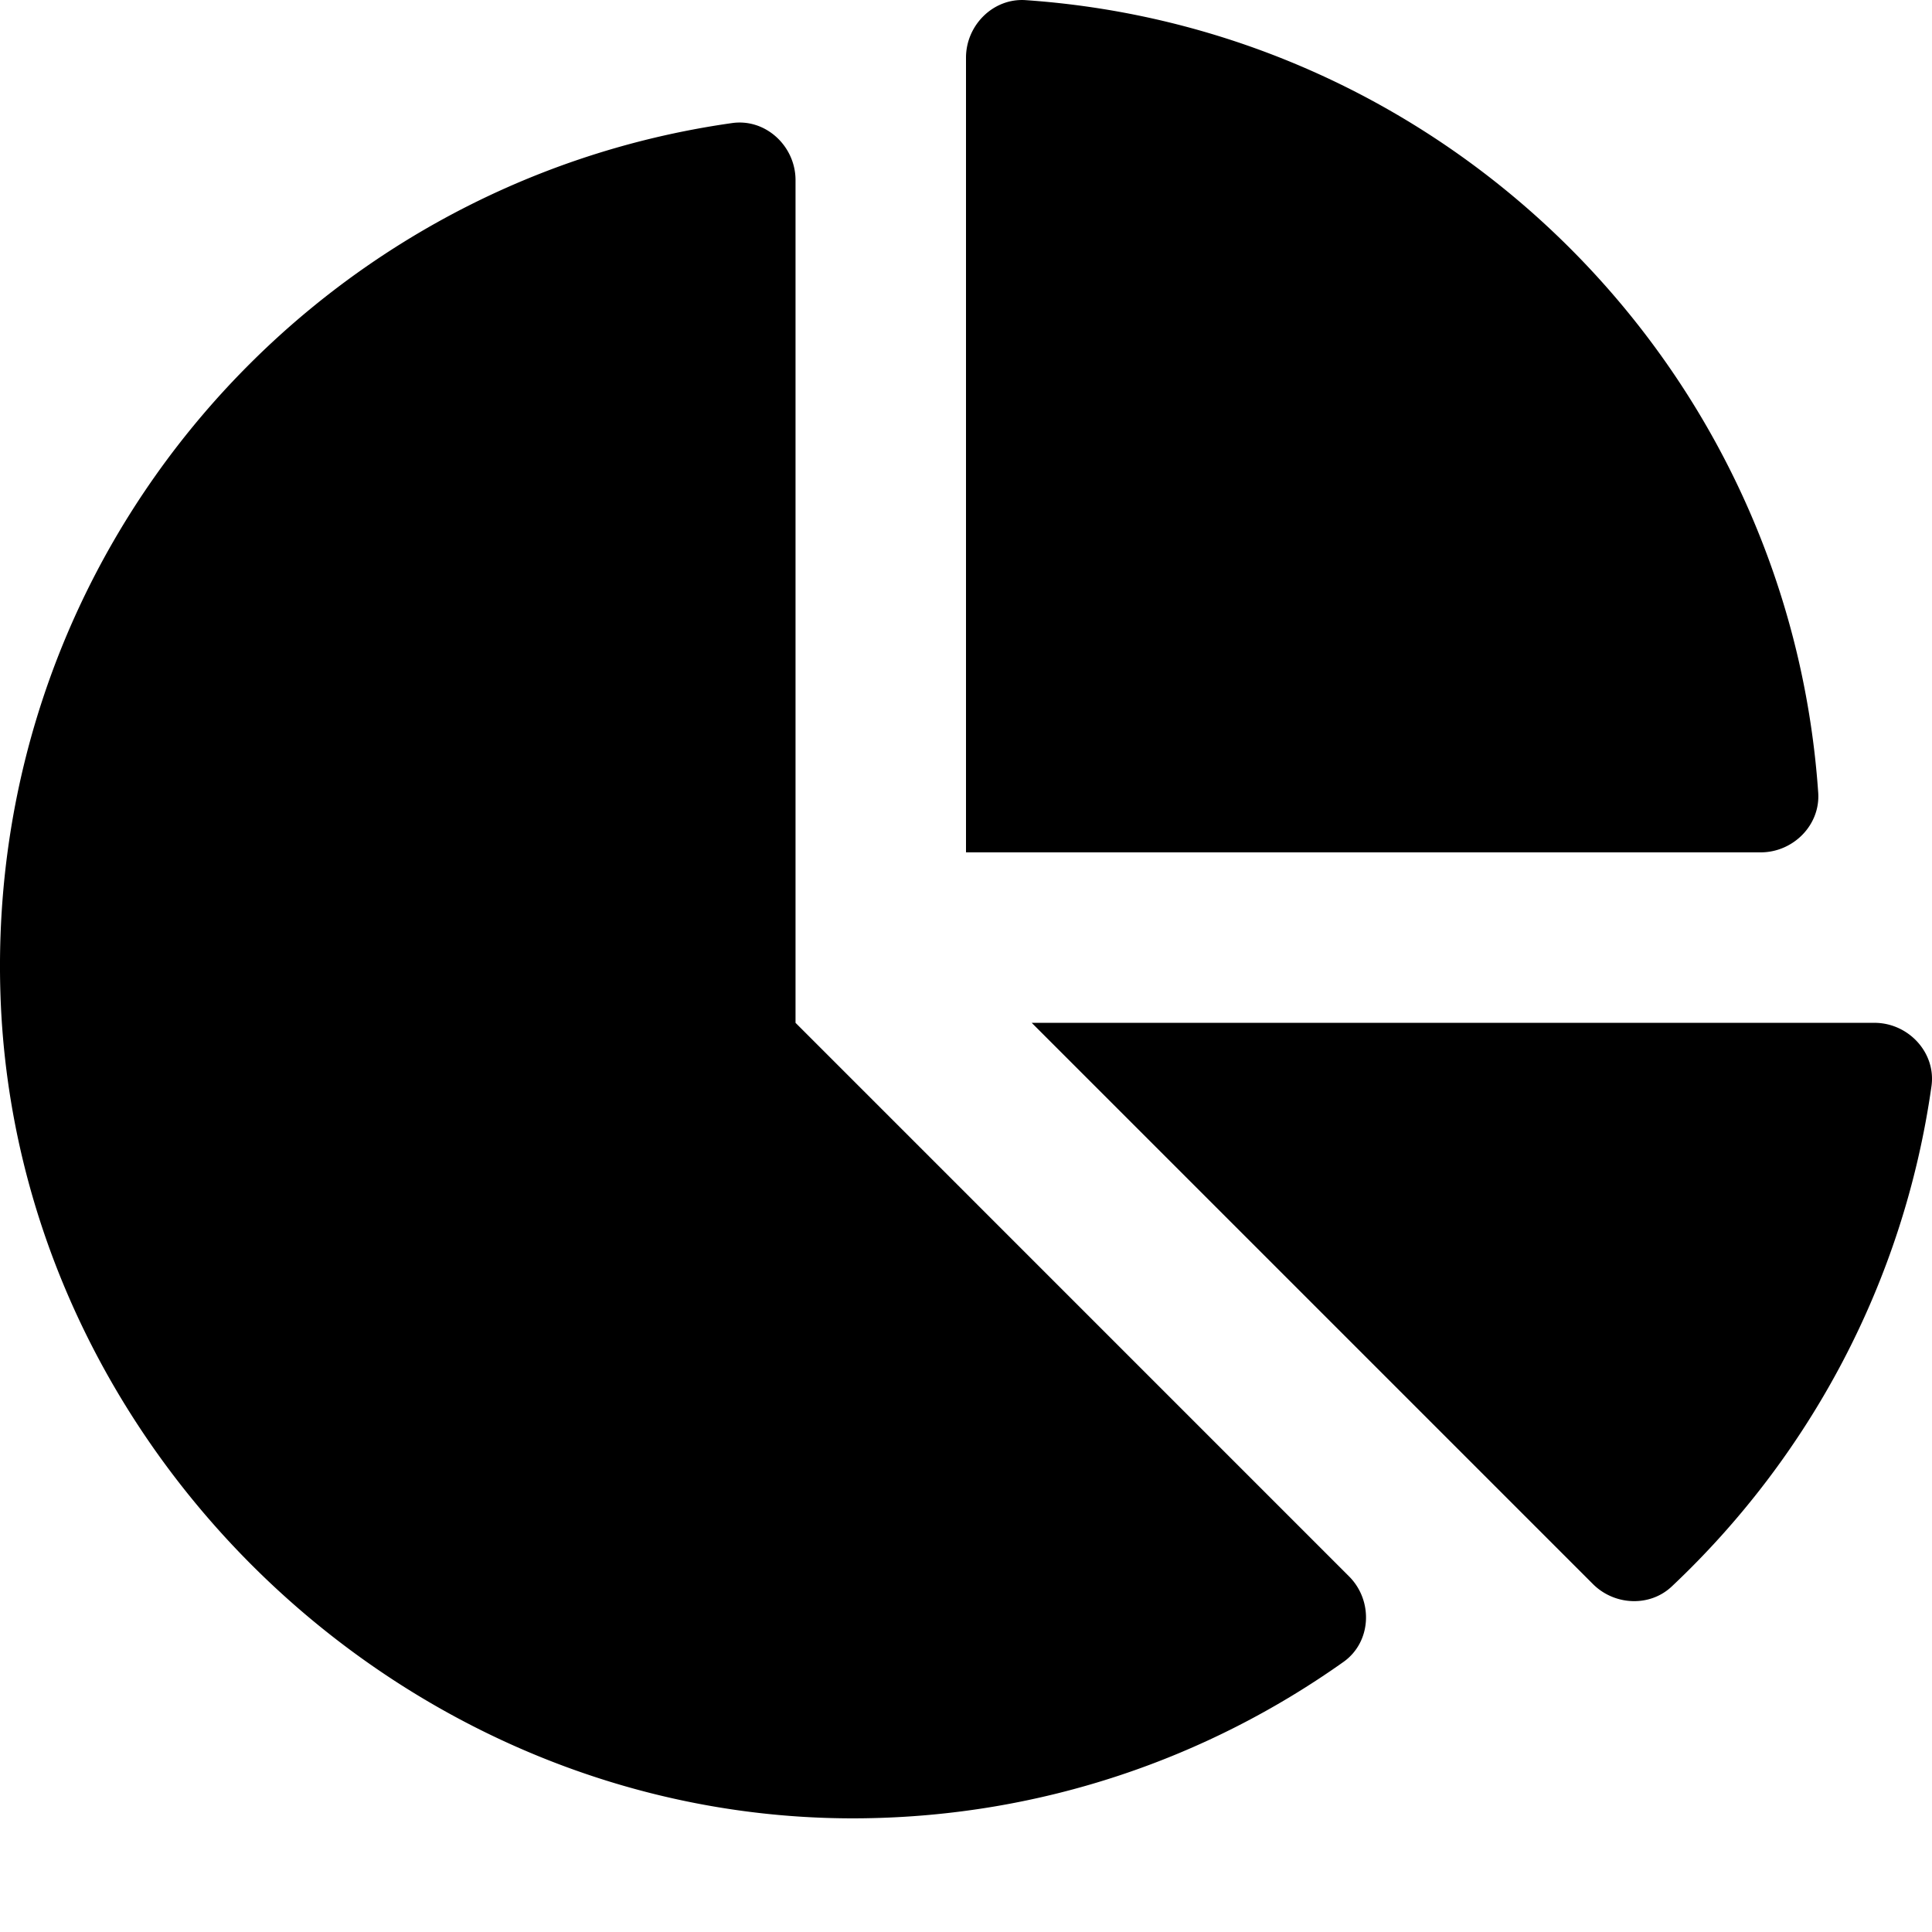 <svg xmlns="http://www.w3.org/2000/svg" viewBox="0 0 544 544"><path d="M288.8.04C279.68-.59 272 7.1 272 16.24V240h223.77c9.14 0 16.82-7.68 16.19-16.8C503.722 103.74 408.26 8.28 288.8.04zm-79.16 34.524a15 15 0 0 0-3.48.086C86.99 51.49-4.1 155.6.14 280.37 4.5 408.508 114.83 513.59 243.03 511.98c50.4-.63 96.97-16.87 135.26-44.03 7.899-5.6 8.42-17.23 1.57-24.08L224 288V50.71c0-8.355-6.423-15.41-14.36-16.146zM290.5 288l158.03 158.03c6.04 6.04 15.98 6.53 22.19.68 38.7-36.459 65.32-85.61 73.13-140.86 1.34-9.46-6.51-17.85-16.06-17.85z"/></svg>
